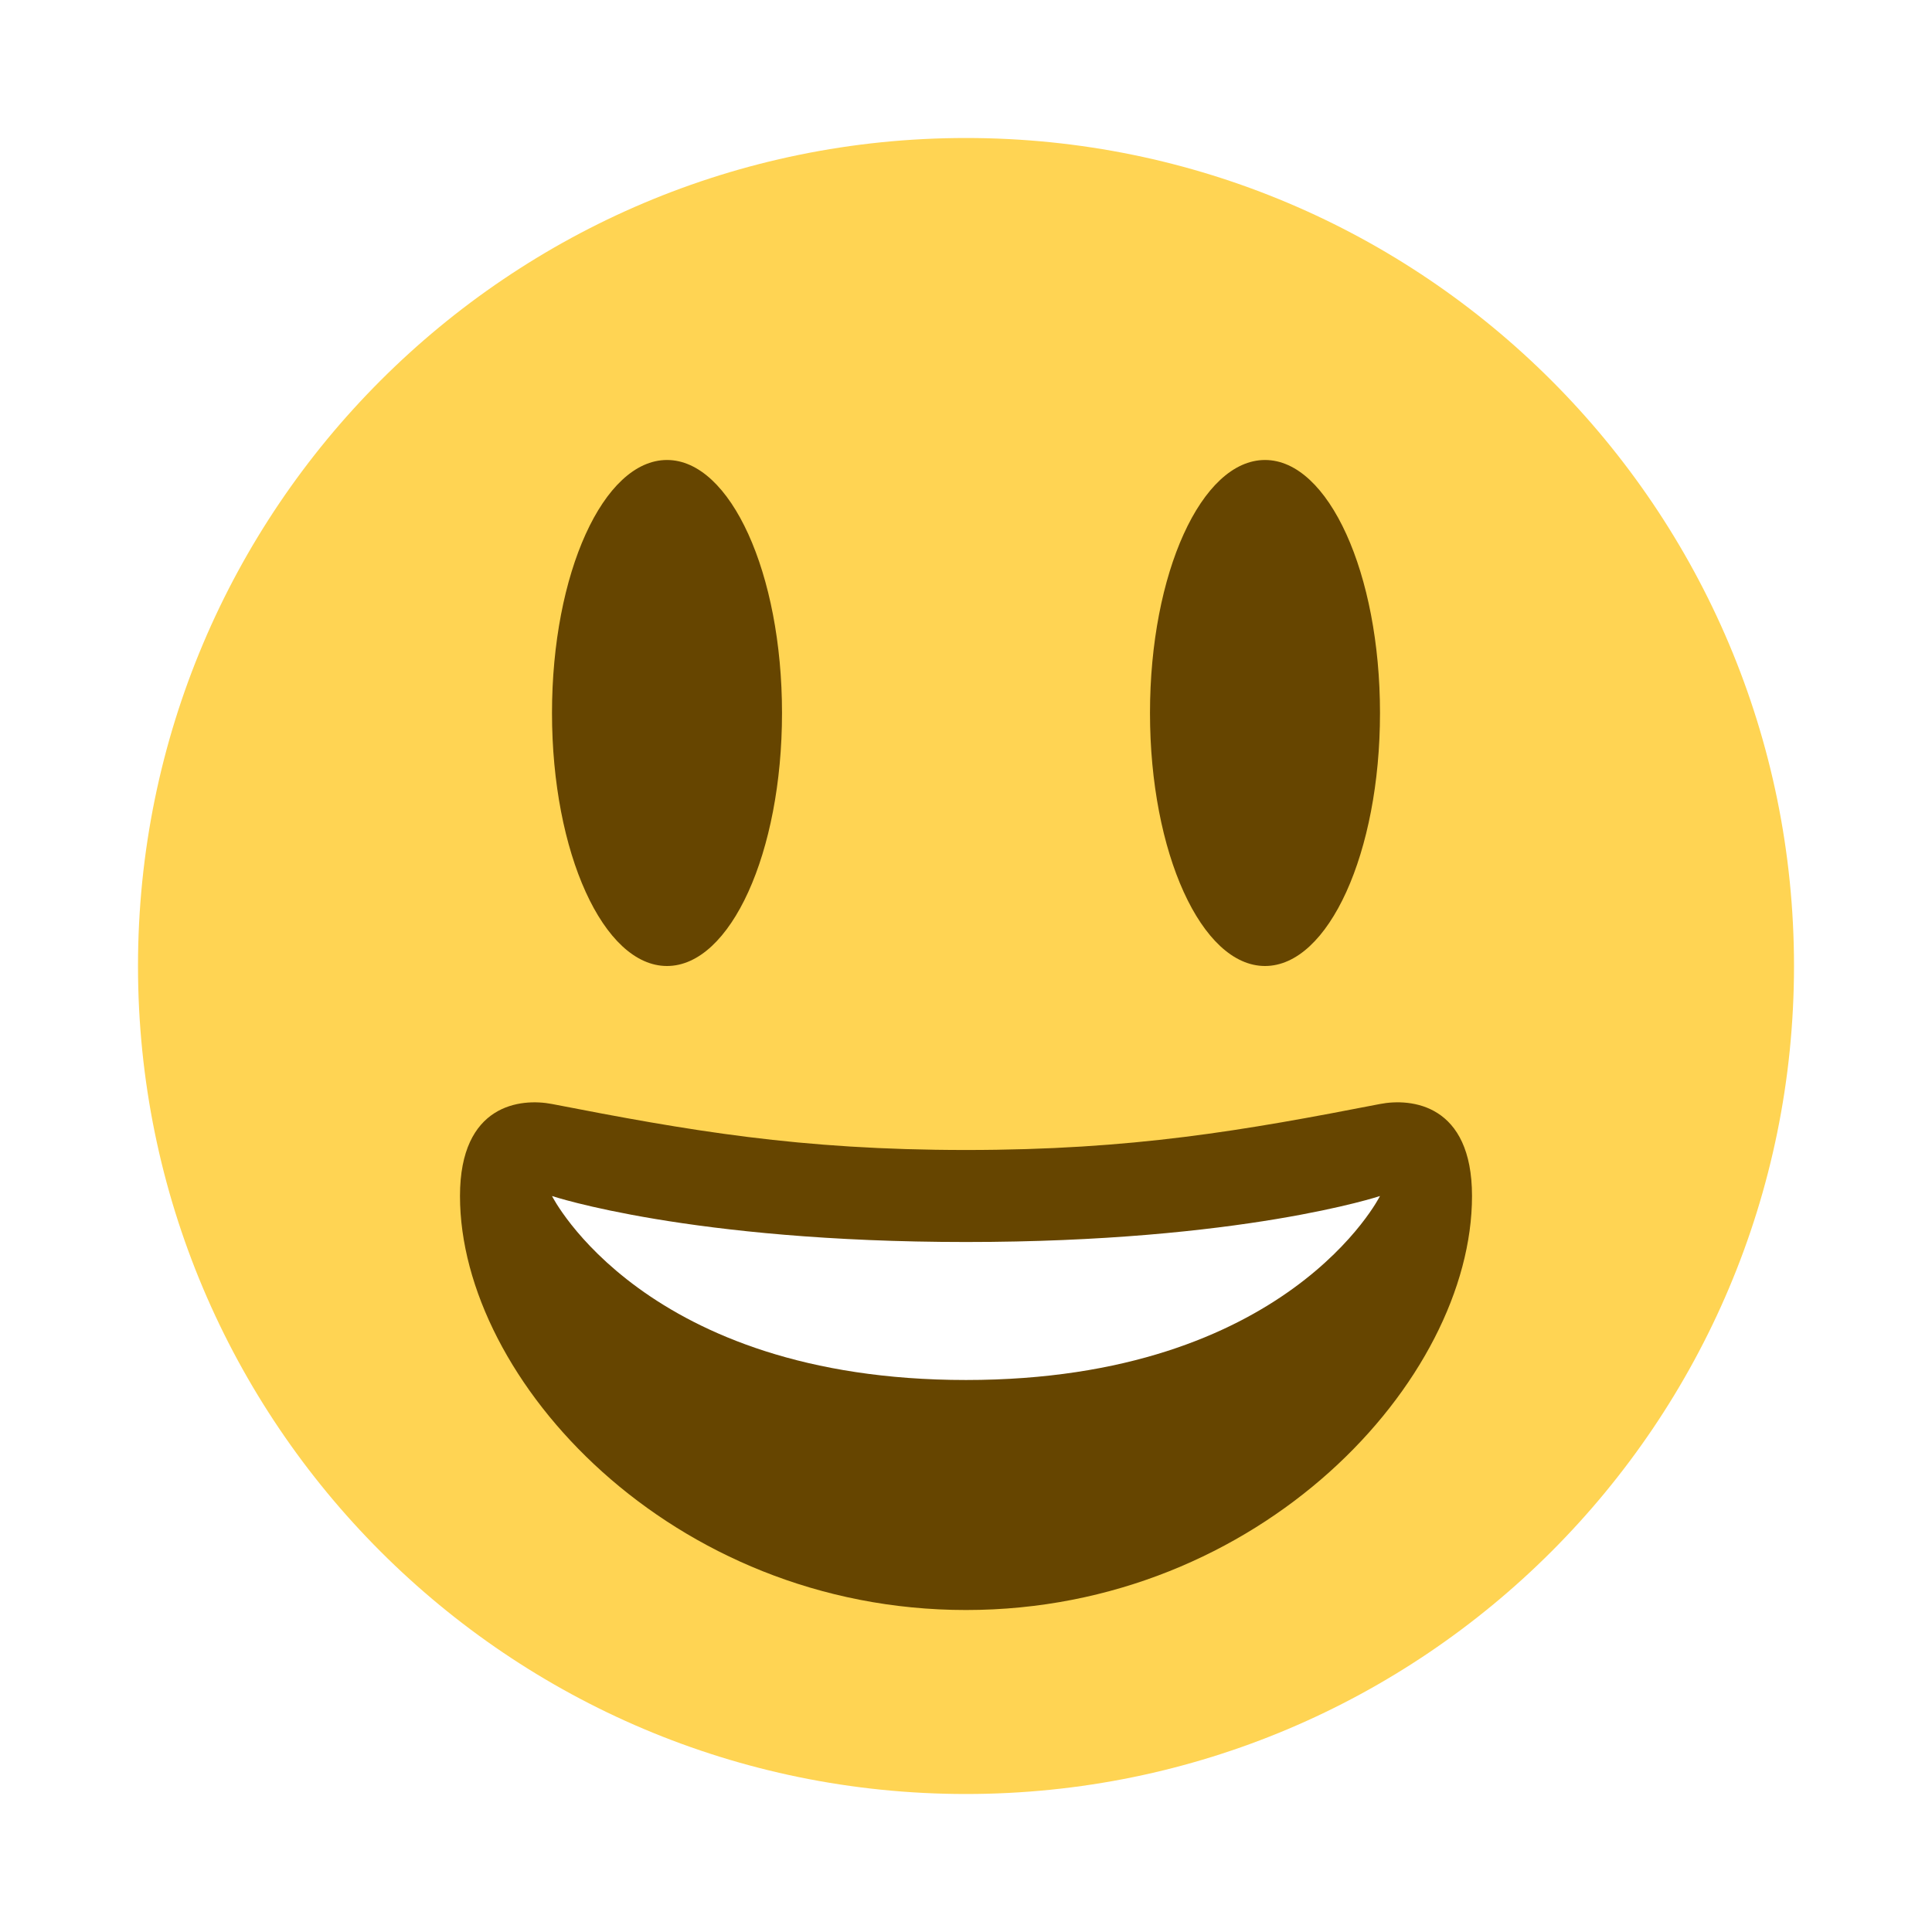 <svg width="56" height="56" viewBox="0 0 56 56" fill="none" xmlns="http://www.w3.org/2000/svg">
<g id="1.TH.Emoji" filter="url(#filter0_d_520_14232)">
<g id="Vector">
<path d="M52 26C52 39.255 41.255 50 28 50C14.747 50 4 39.255 4 26C4 12.747 14.747 2 28 2C41.255 2 52 12.747 52 26Z" fill="#FFD453"/>
<path d="M19.333 26C21.174 26 22.667 22.717 22.667 18.667C22.667 14.617 21.174 11.333 19.333 11.333C17.492 11.333 16 14.617 16 18.667C16 22.717 17.492 26 19.333 26Z" fill="#664500"/>
<path d="M36.667 26C38.508 26 40 22.717 40 18.667C40 14.617 38.508 11.333 36.667 11.333C34.826 11.333 33.333 14.617 33.333 18.667C33.333 22.717 34.826 26 36.667 26Z" fill="#664500"/>
<path d="M28 31.333C23.169 31.333 19.964 30.771 16 30C15.095 29.825 13.333 30 13.333 32.667C13.333 38 19.46 44.667 28 44.667C36.539 44.667 42.667 38 42.667 32.667C42.667 30 40.905 29.824 40 30C36.036 30.771 32.831 31.333 28 31.333Z" fill="#664500"/>
<path d="M16 32.667C16 32.667 20 34 28 34C36 34 40 32.667 40 32.667C40 32.667 37.333 38 28 38C18.667 38 16 32.667 16 32.667Z" fill="white"/>
</g>
</g>
<defs>
<filter id="filter0_d_520_14232" x="0" y="0" width="56" height="56" filterUnits="userSpaceOnUse" color-interpolation-filters="sRGB">
<feFlood flood-opacity="0" result="BackgroundImageFix"/>
<feColorMatrix in="SourceAlpha" type="matrix" values="0 0 0 0 0 0 0 0 0 0 0 0 0 0 0 0 0 0 127 0" result="hardAlpha"/>
<feOffset dy="2"/>
<feGaussianBlur stdDeviation="2"/>
<feComposite in2="hardAlpha" operator="out"/>
<feColorMatrix type="matrix" values="0 0 0 0 0 0 0 0 0 0 0 0 0 0 0 0 0 0 0.15 0"/>
<feBlend mode="normal" in2="BackgroundImageFix" result="effect1_dropShadow_520_14232"/>
<feBlend mode="normal" in="SourceGraphic" in2="effect1_dropShadow_520_14232" result="shape"/>
</filter>
</defs>
</svg>
